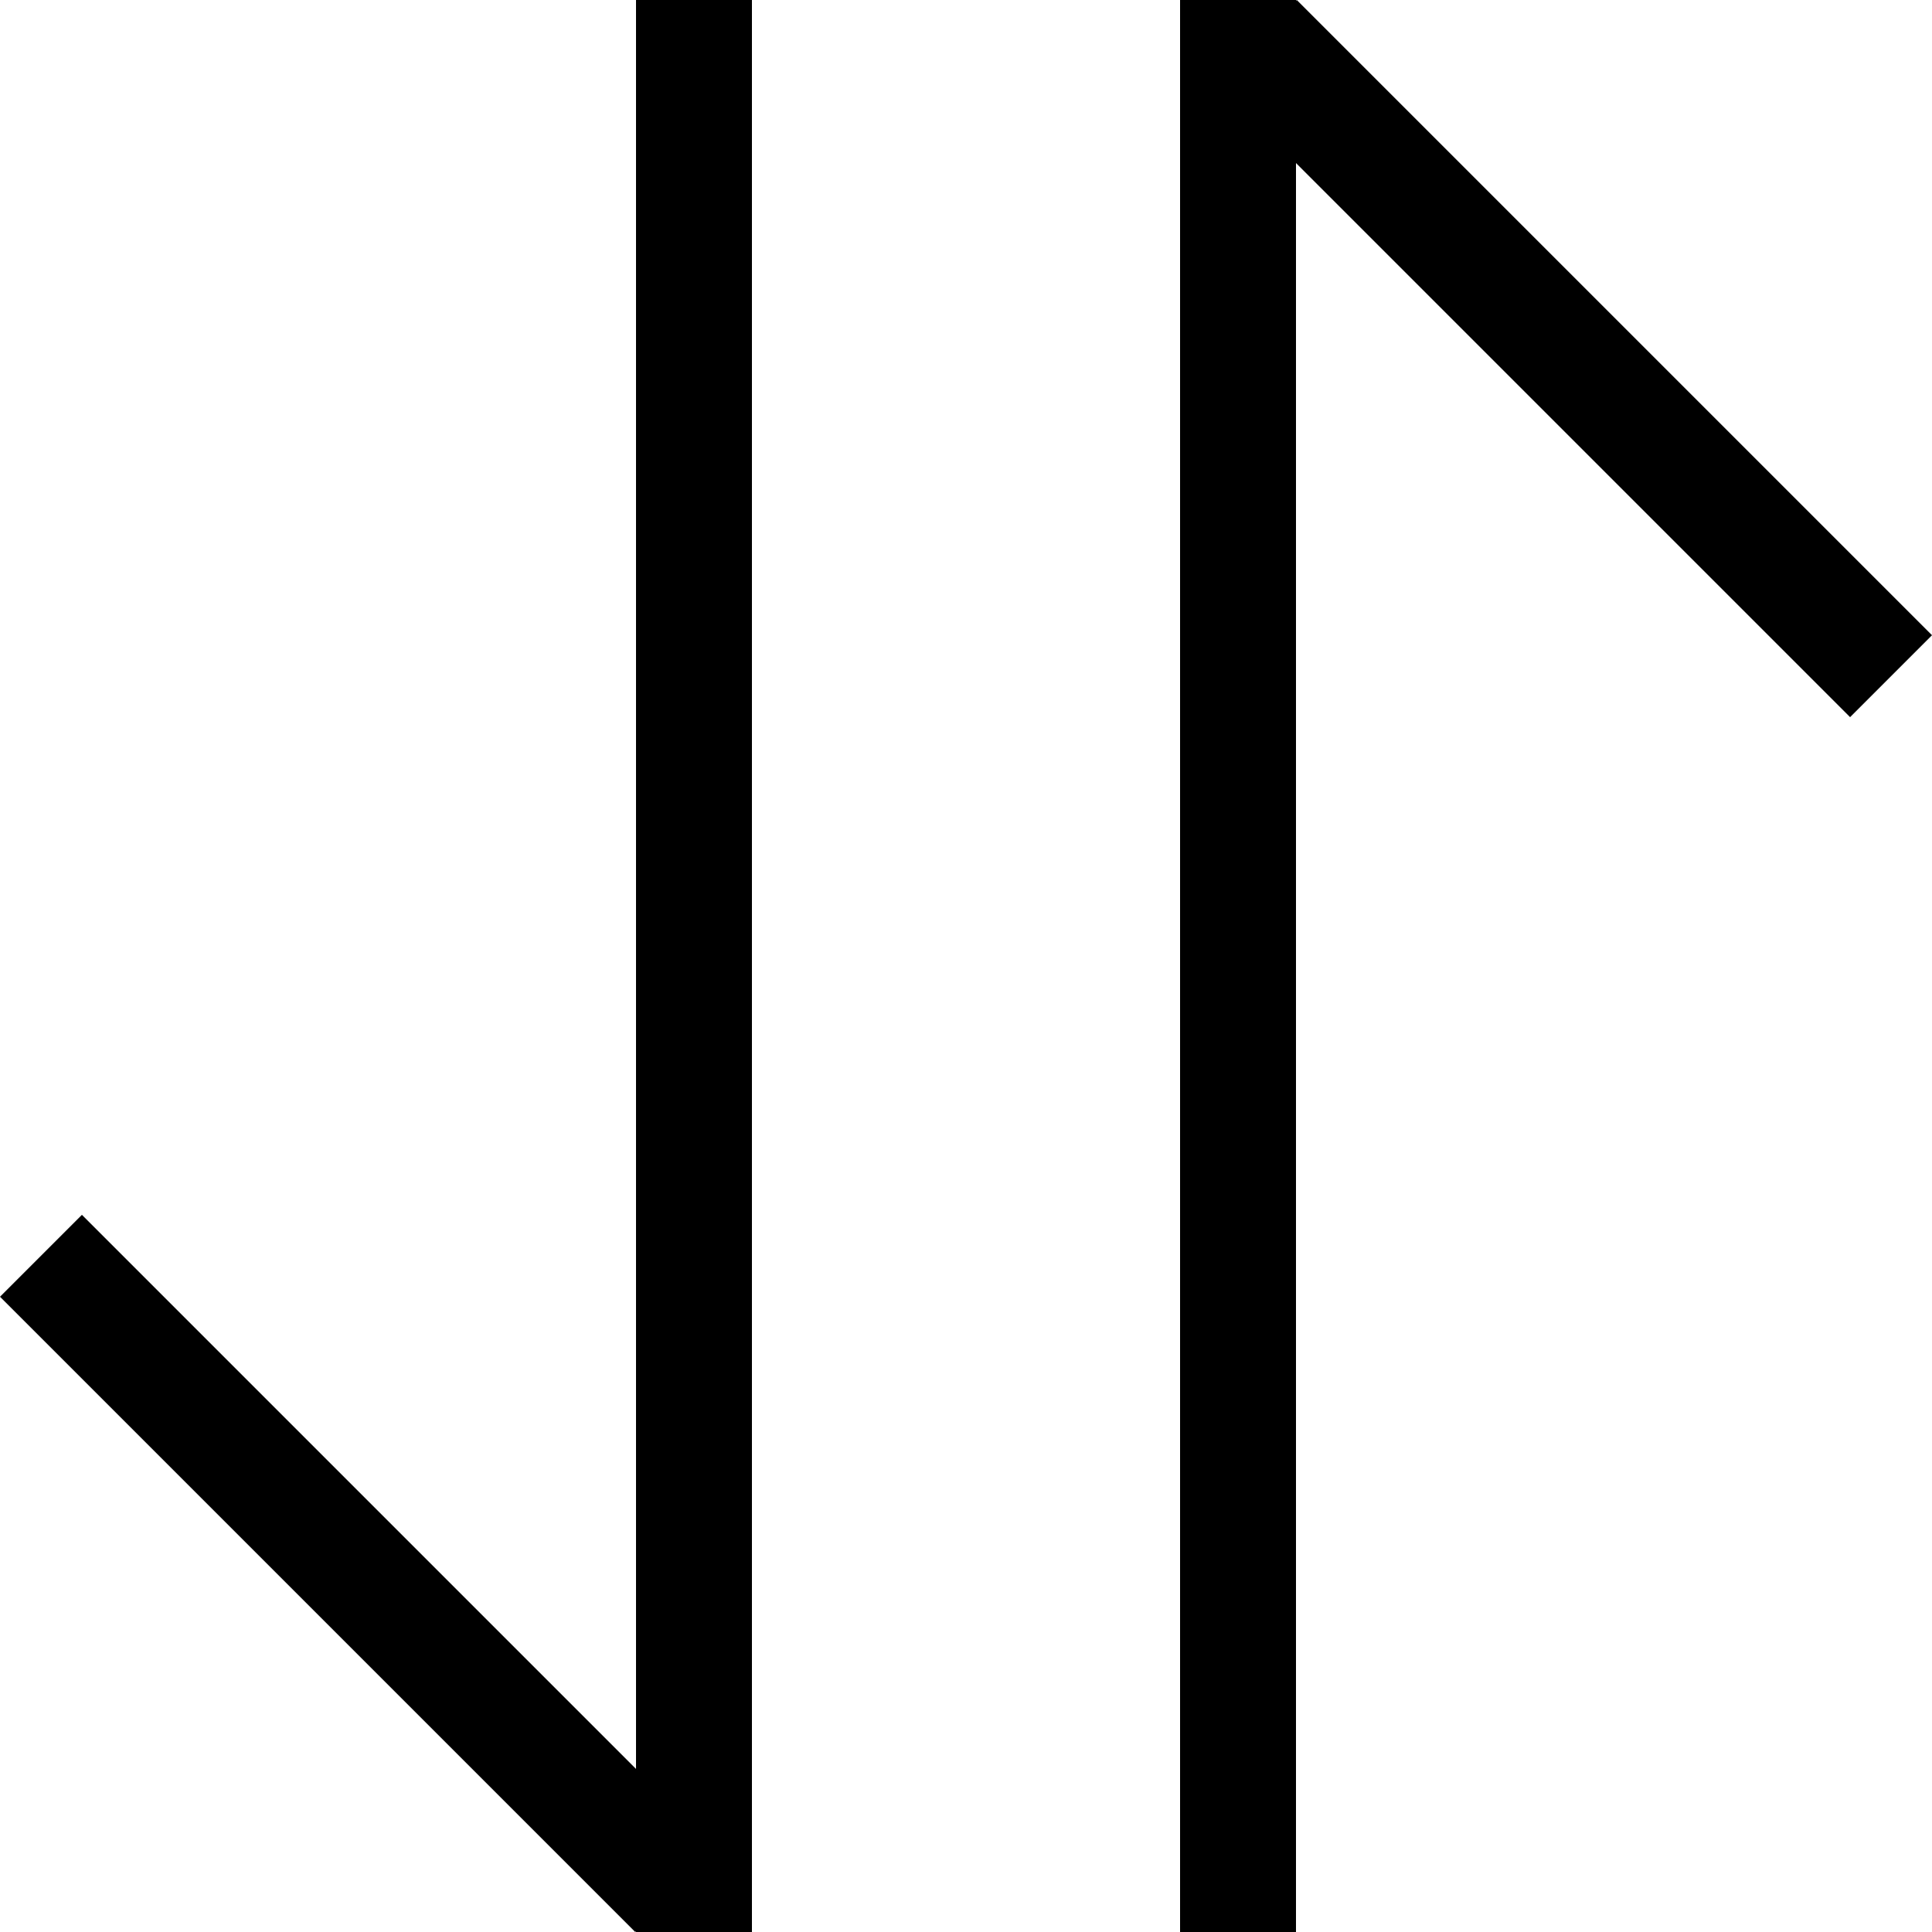 <?xml version="1.0" standalone="no"?><!DOCTYPE svg PUBLIC "-//W3C//DTD SVG 1.1//EN" "http://www.w3.org/Graphics/SVG/1.1/DTD/svg11.dtd"><svg t="1542622937410" class="icon" style="" viewBox="0 0 1024 1024" version="1.1" xmlns="http://www.w3.org/2000/svg" p-id="11673" xmlns:xlink="http://www.w3.org/1999/xlink" width="200" height="200"><defs><style type="text/css"></style></defs><path d="M625.459 0h61.44v1024h-61.44z" p-id="11674"></path><path d="M643.891 43.418L687.309 0 1024 336.691l-43.418 43.418z" p-id="11675"></path><path d="M337.101 0h61.44v1024h-61.44z" p-id="11676"></path><path d="M380.109 980.582L336.691 1024 0 687.309l43.418-43.418z" p-id="11677"></path></svg>